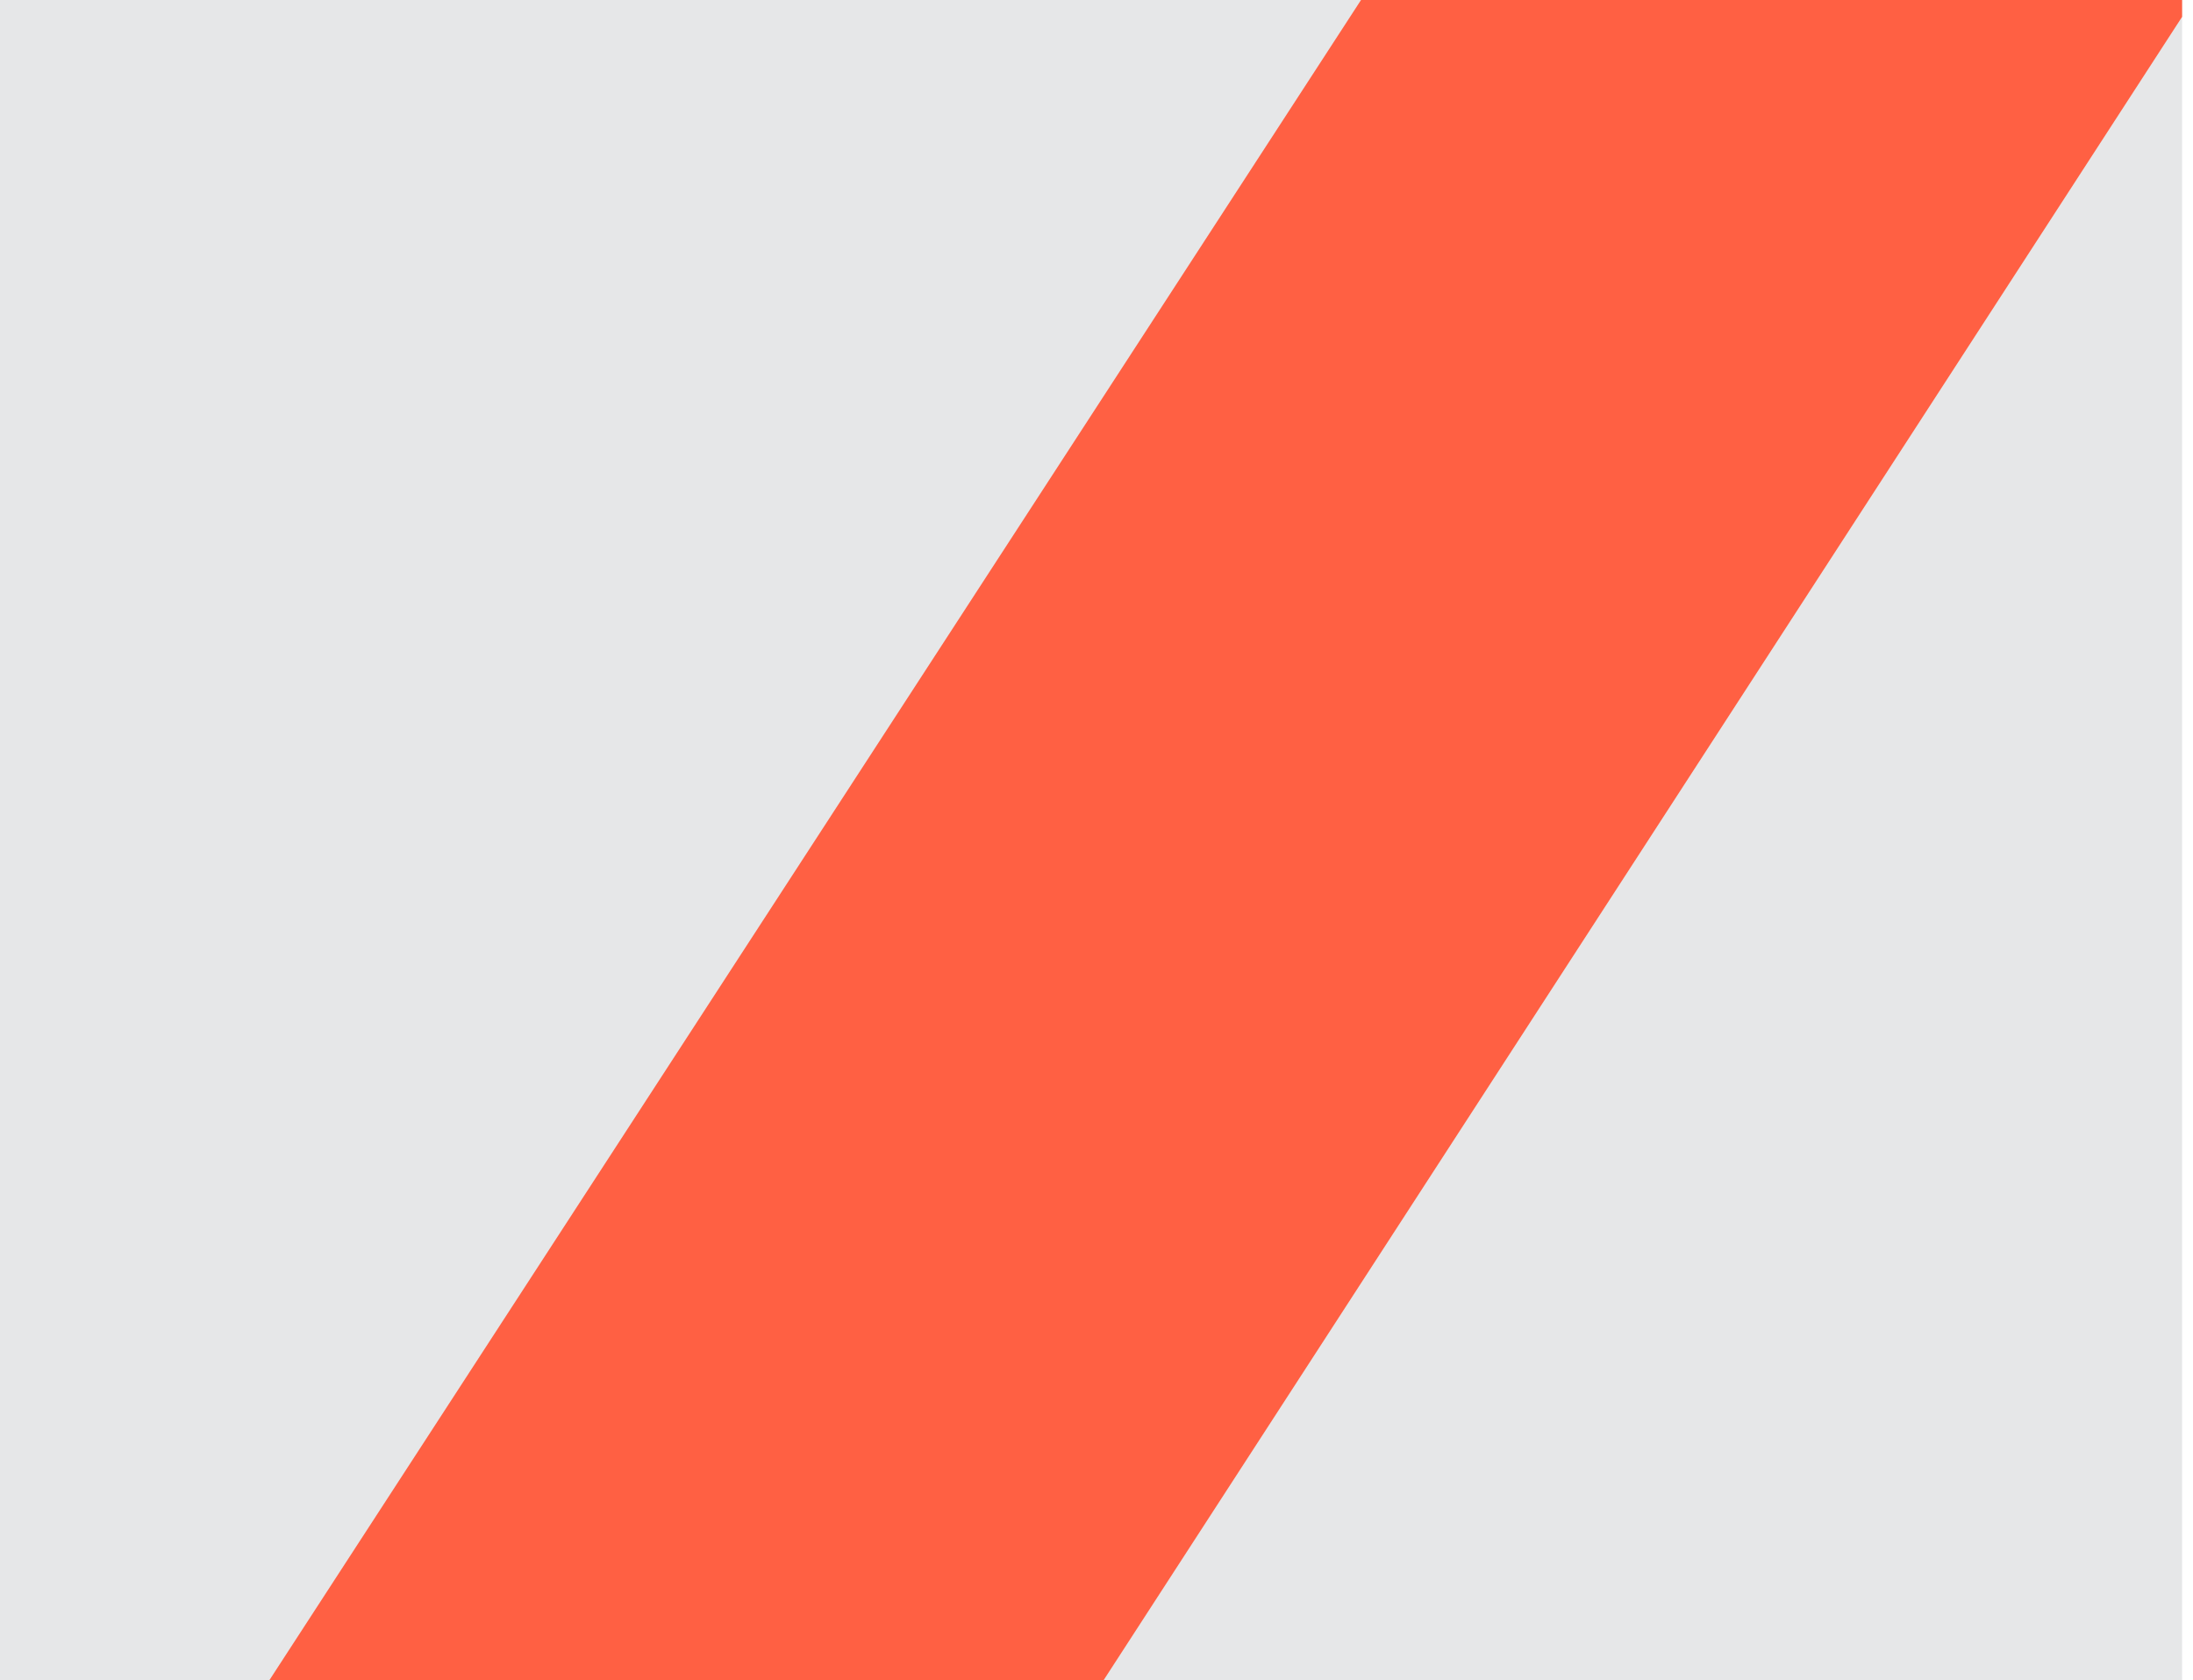 <?xml version="1.0" encoding="utf-8"?>
<!-- Generator: Adobe Illustrator 16.0.0, SVG Export Plug-In . SVG Version: 6.00 Build 0)  -->
<!DOCTYPE svg PUBLIC "-//W3C//DTD SVG 1.1//EN" "http://www.w3.org/Graphics/SVG/1.1/DTD/svg11.dtd">
<svg version="1.1" id="Layer_1" xmlns="http://www.w3.org/2000/svg" xmlns:xlink="http://www.w3.org/1999/xlink" x="0px" y="0px"
	 width="12.676px" height="9.711px" viewBox="0 0 12.676 9.711" enable-background="new 0 0 12.676 9.711" xml:space="preserve">
<g>
	<g>
		<rect id="SVGID_1_" fill="#E6E7E8" width="12.613" height="9.711"/>
	</g>
	<g>
		<defs>
			<rect id="SVGID_2_" width="12.613" height="9.711"/>
		</defs>
		<clipPath id="SVGID_3_">
			<use xlink:href="#SVGID_2_"  overflow="visible"/>
		</clipPath>
		<g clip-path="url(#SVGID_3_)">
			<g>
				<polygon fill="#FF6043" points="1.557,9.711 6.379,9.711 12.676,0 7.867,0 				"/>
			</g>
		</g>
	</g>
</g>
</svg>
